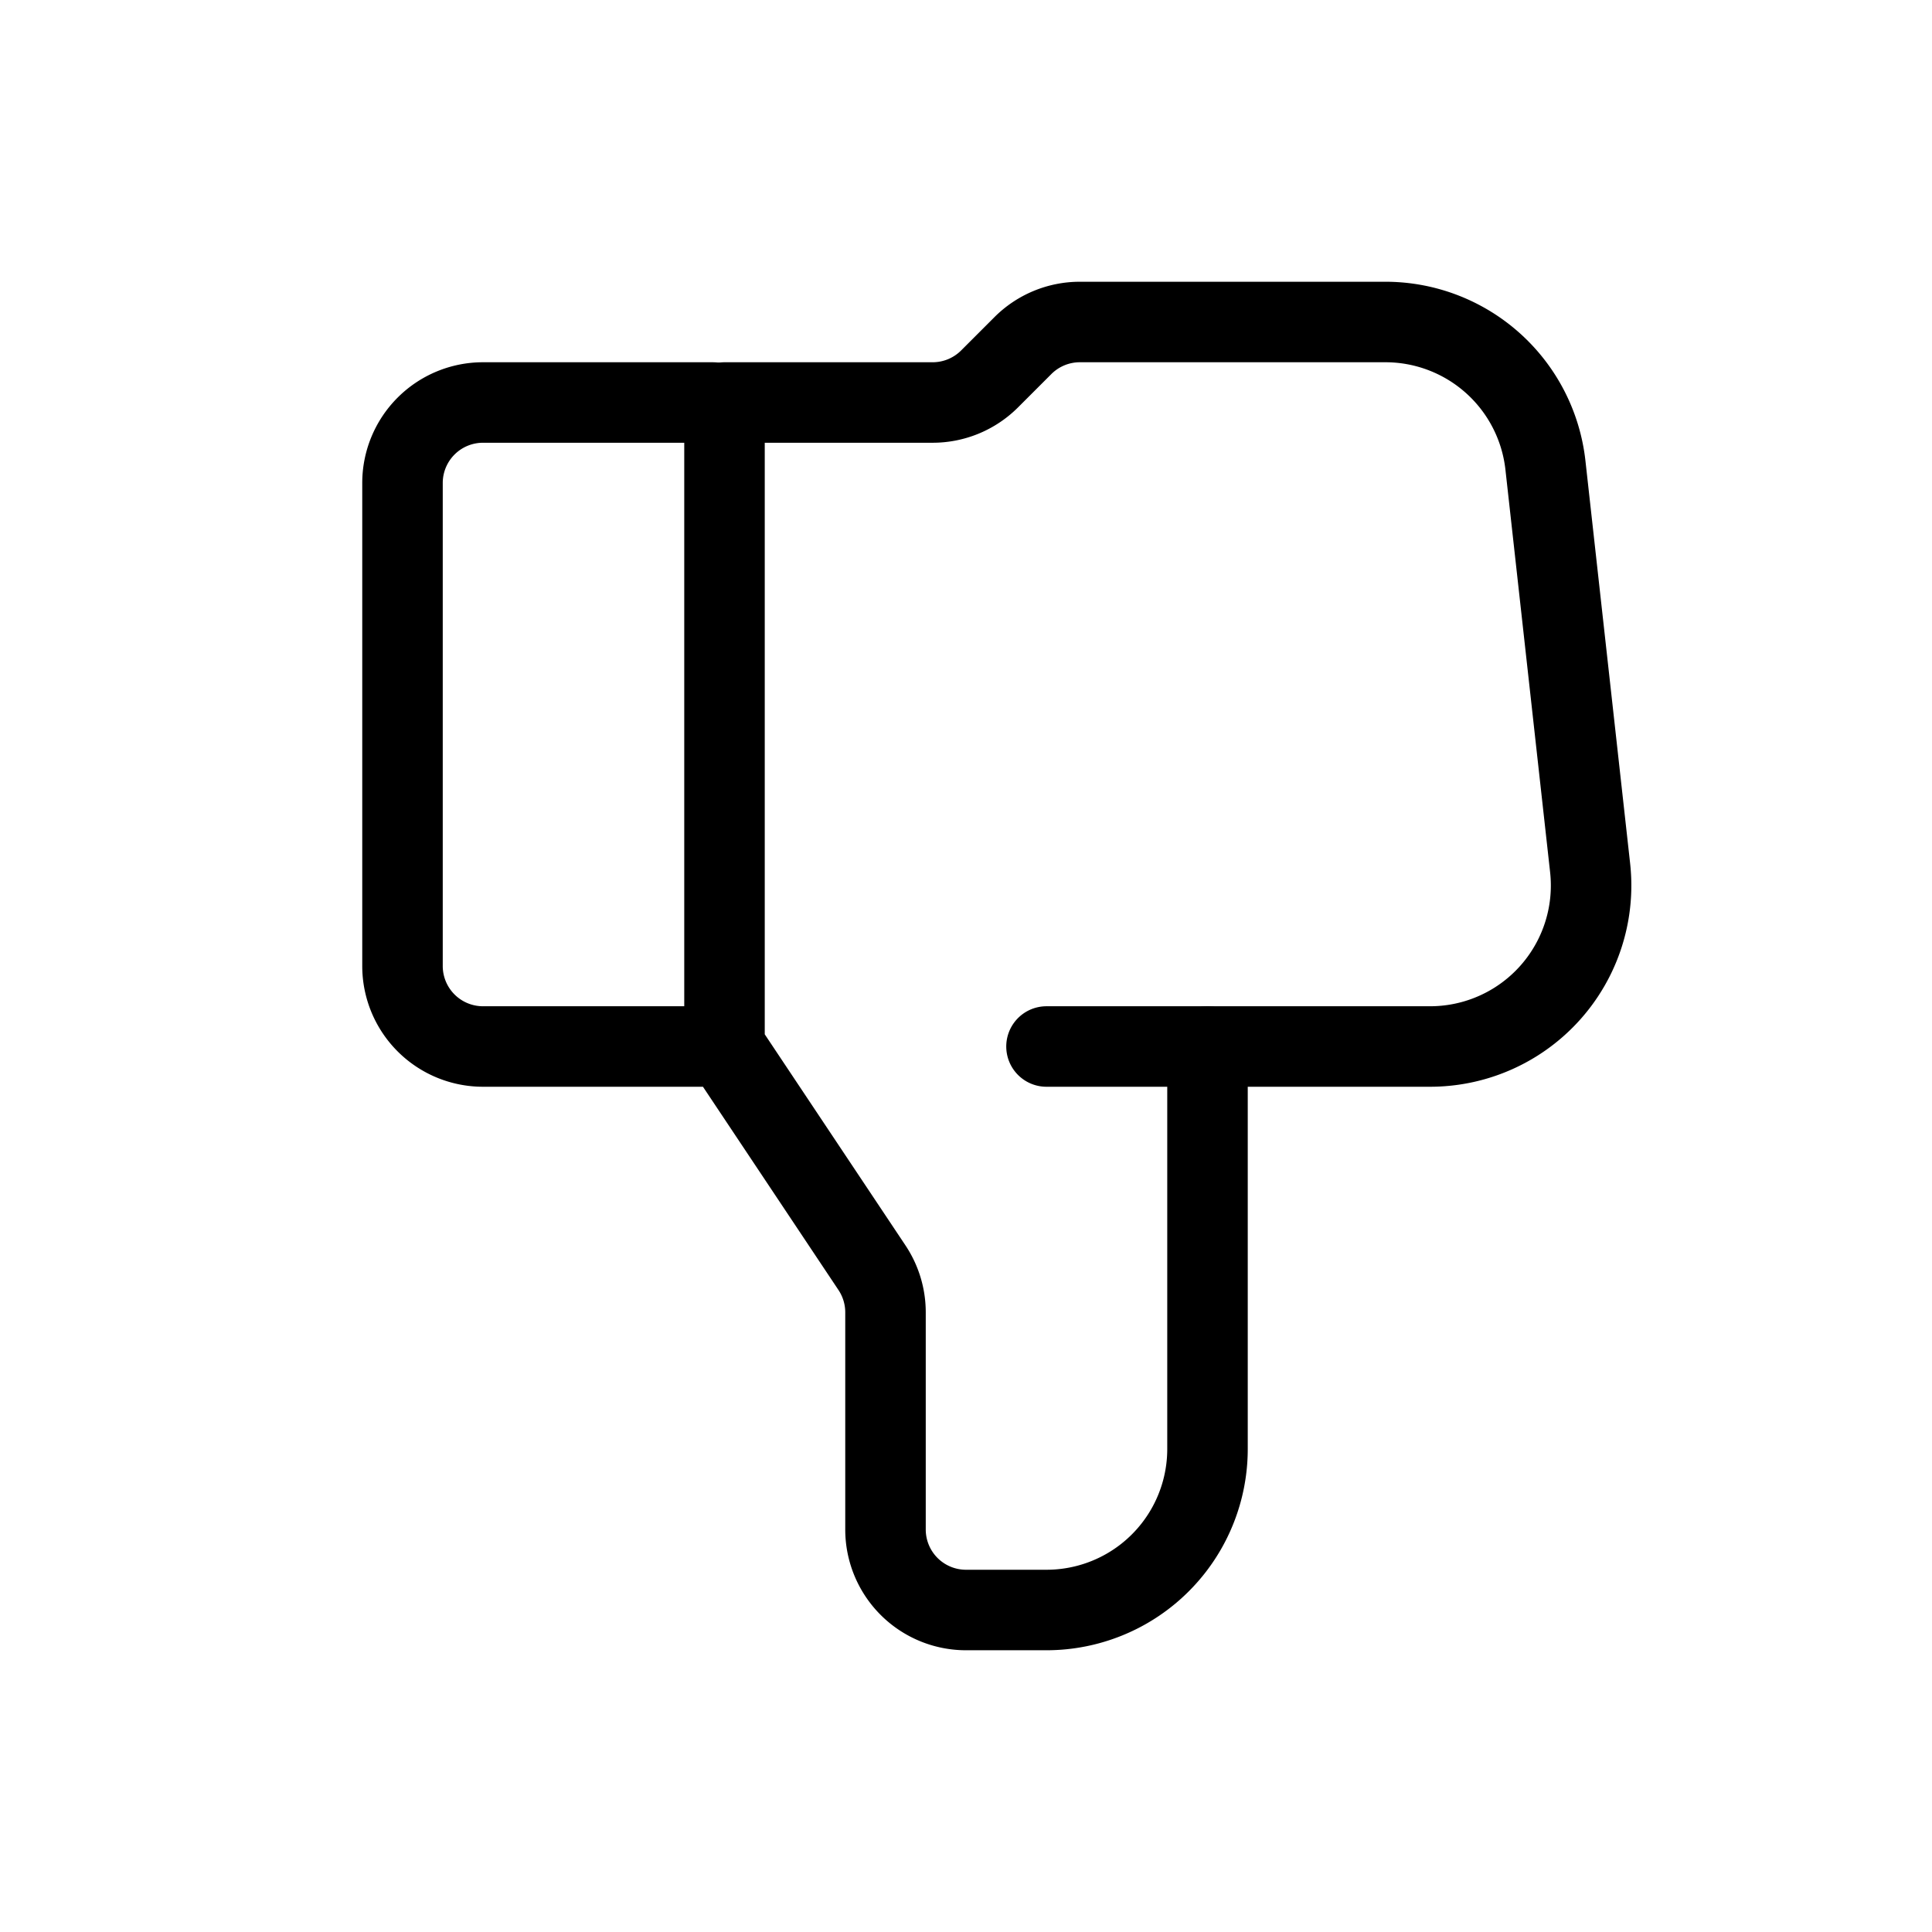 <svg xmlns="http://www.w3.org/2000/svg" viewBox="0 0 24 24"><g fill="none" stroke="currentColor" stroke-linecap="round" ><path d="M8.85 5H6a1 1 0 0 0-1 1v6a1 1 0 0 0 1 1h2.85a.15.15 0 0 0 .15-.15v-7.7A.15.15 0 0 0 8.85 5ZM9 13l1.832 2.748a1 1 0 0 1 .168.555V19a1 1 0 0 0 1 1h1a2 2 0 0 0 2-2v-5"/><path d="M13 13h4.765a2 2 0 0 0 1.988-2.22l-.555-5A2 2 0 0 0 17.21 4h-3.796a1 1 0 0 0-.707.293l-.414.414a1 1 0 0 1-.707.293H9"/></g></svg>